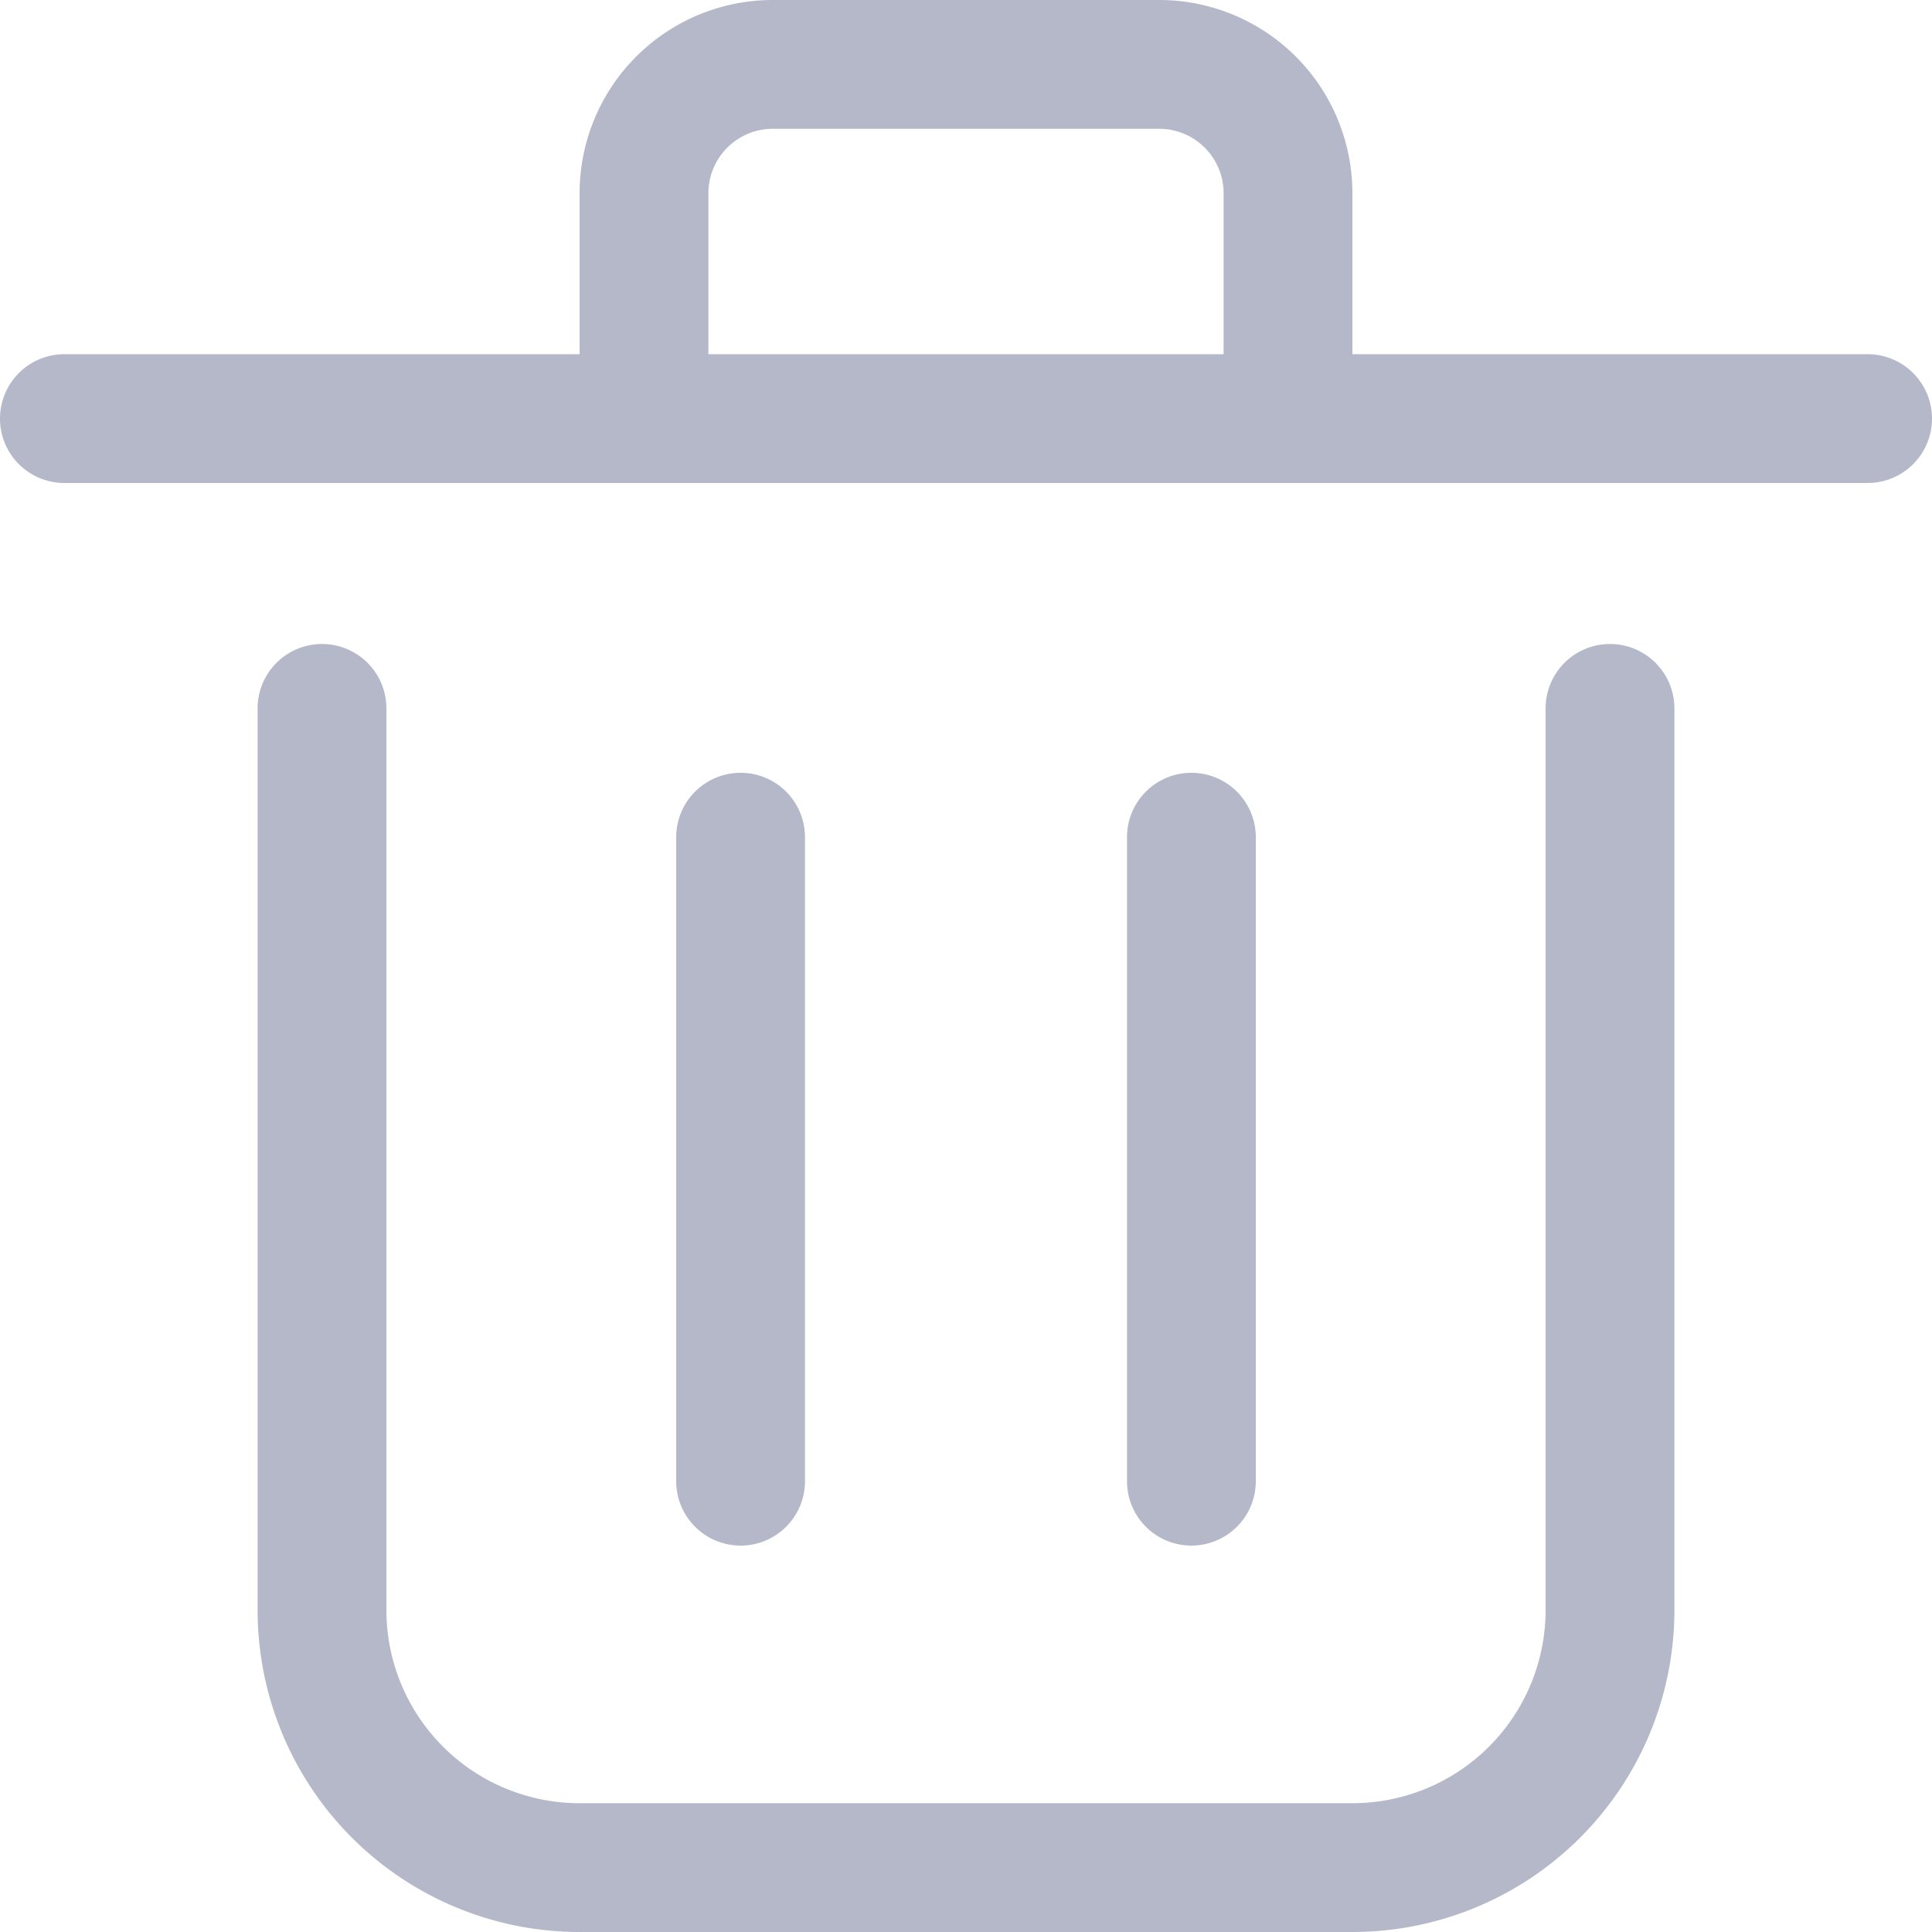 <?xml version="1.0" standalone="no"?><!DOCTYPE svg PUBLIC "-//W3C//DTD SVG 1.1//EN" "http://www.w3.org/Graphics/SVG/1.1/DTD/svg11.dtd"><svg t="1741494149448" class="icon" viewBox="0 0 1024 1024" version="1.1" xmlns="http://www.w3.org/2000/svg" p-id="11294" xmlns:xlink="http://www.w3.org/1999/xlink" width="32" height="32"><path d="M307.2 187.733V102.4a102.4 102.4 0 0 1 102.4-102.4h204.8a102.4 102.4 0 0 1 102.4 102.4v85.333h273.067a34.133 34.133 0 0 1 0 68.267H34.133a34.133 34.133 0 1 1 0-68.267h273.067z m341.333 0V102.4a34.133 34.133 0 0 0-34.133-34.133h-204.8a34.133 34.133 0 0 0-34.133 34.133v85.333h273.067z m170.667 187.733a34.133 34.133 0 0 1 68.267 0v477.867a170.667 170.667 0 0 1-170.667 170.667H307.2a170.667 170.667 0 0 1-170.667-170.667V375.467a34.133 34.133 0 0 1 68.267 0v477.867a102.4 102.4 0 0 0 102.4 102.4h409.6a102.4 102.4 0 0 0 102.4-102.4V375.467z m-460.8 68.267a34.133 34.133 0 0 1 68.267 0v341.333a34.133 34.133 0 0 1-68.267 0V443.733z m238.933 0a34.133 34.133 0 0 1 68.267 0v341.333a34.133 34.133 0 0 1-68.267 0V443.733z" fill="#B5B8C9" p-id="11295"></path></svg>
